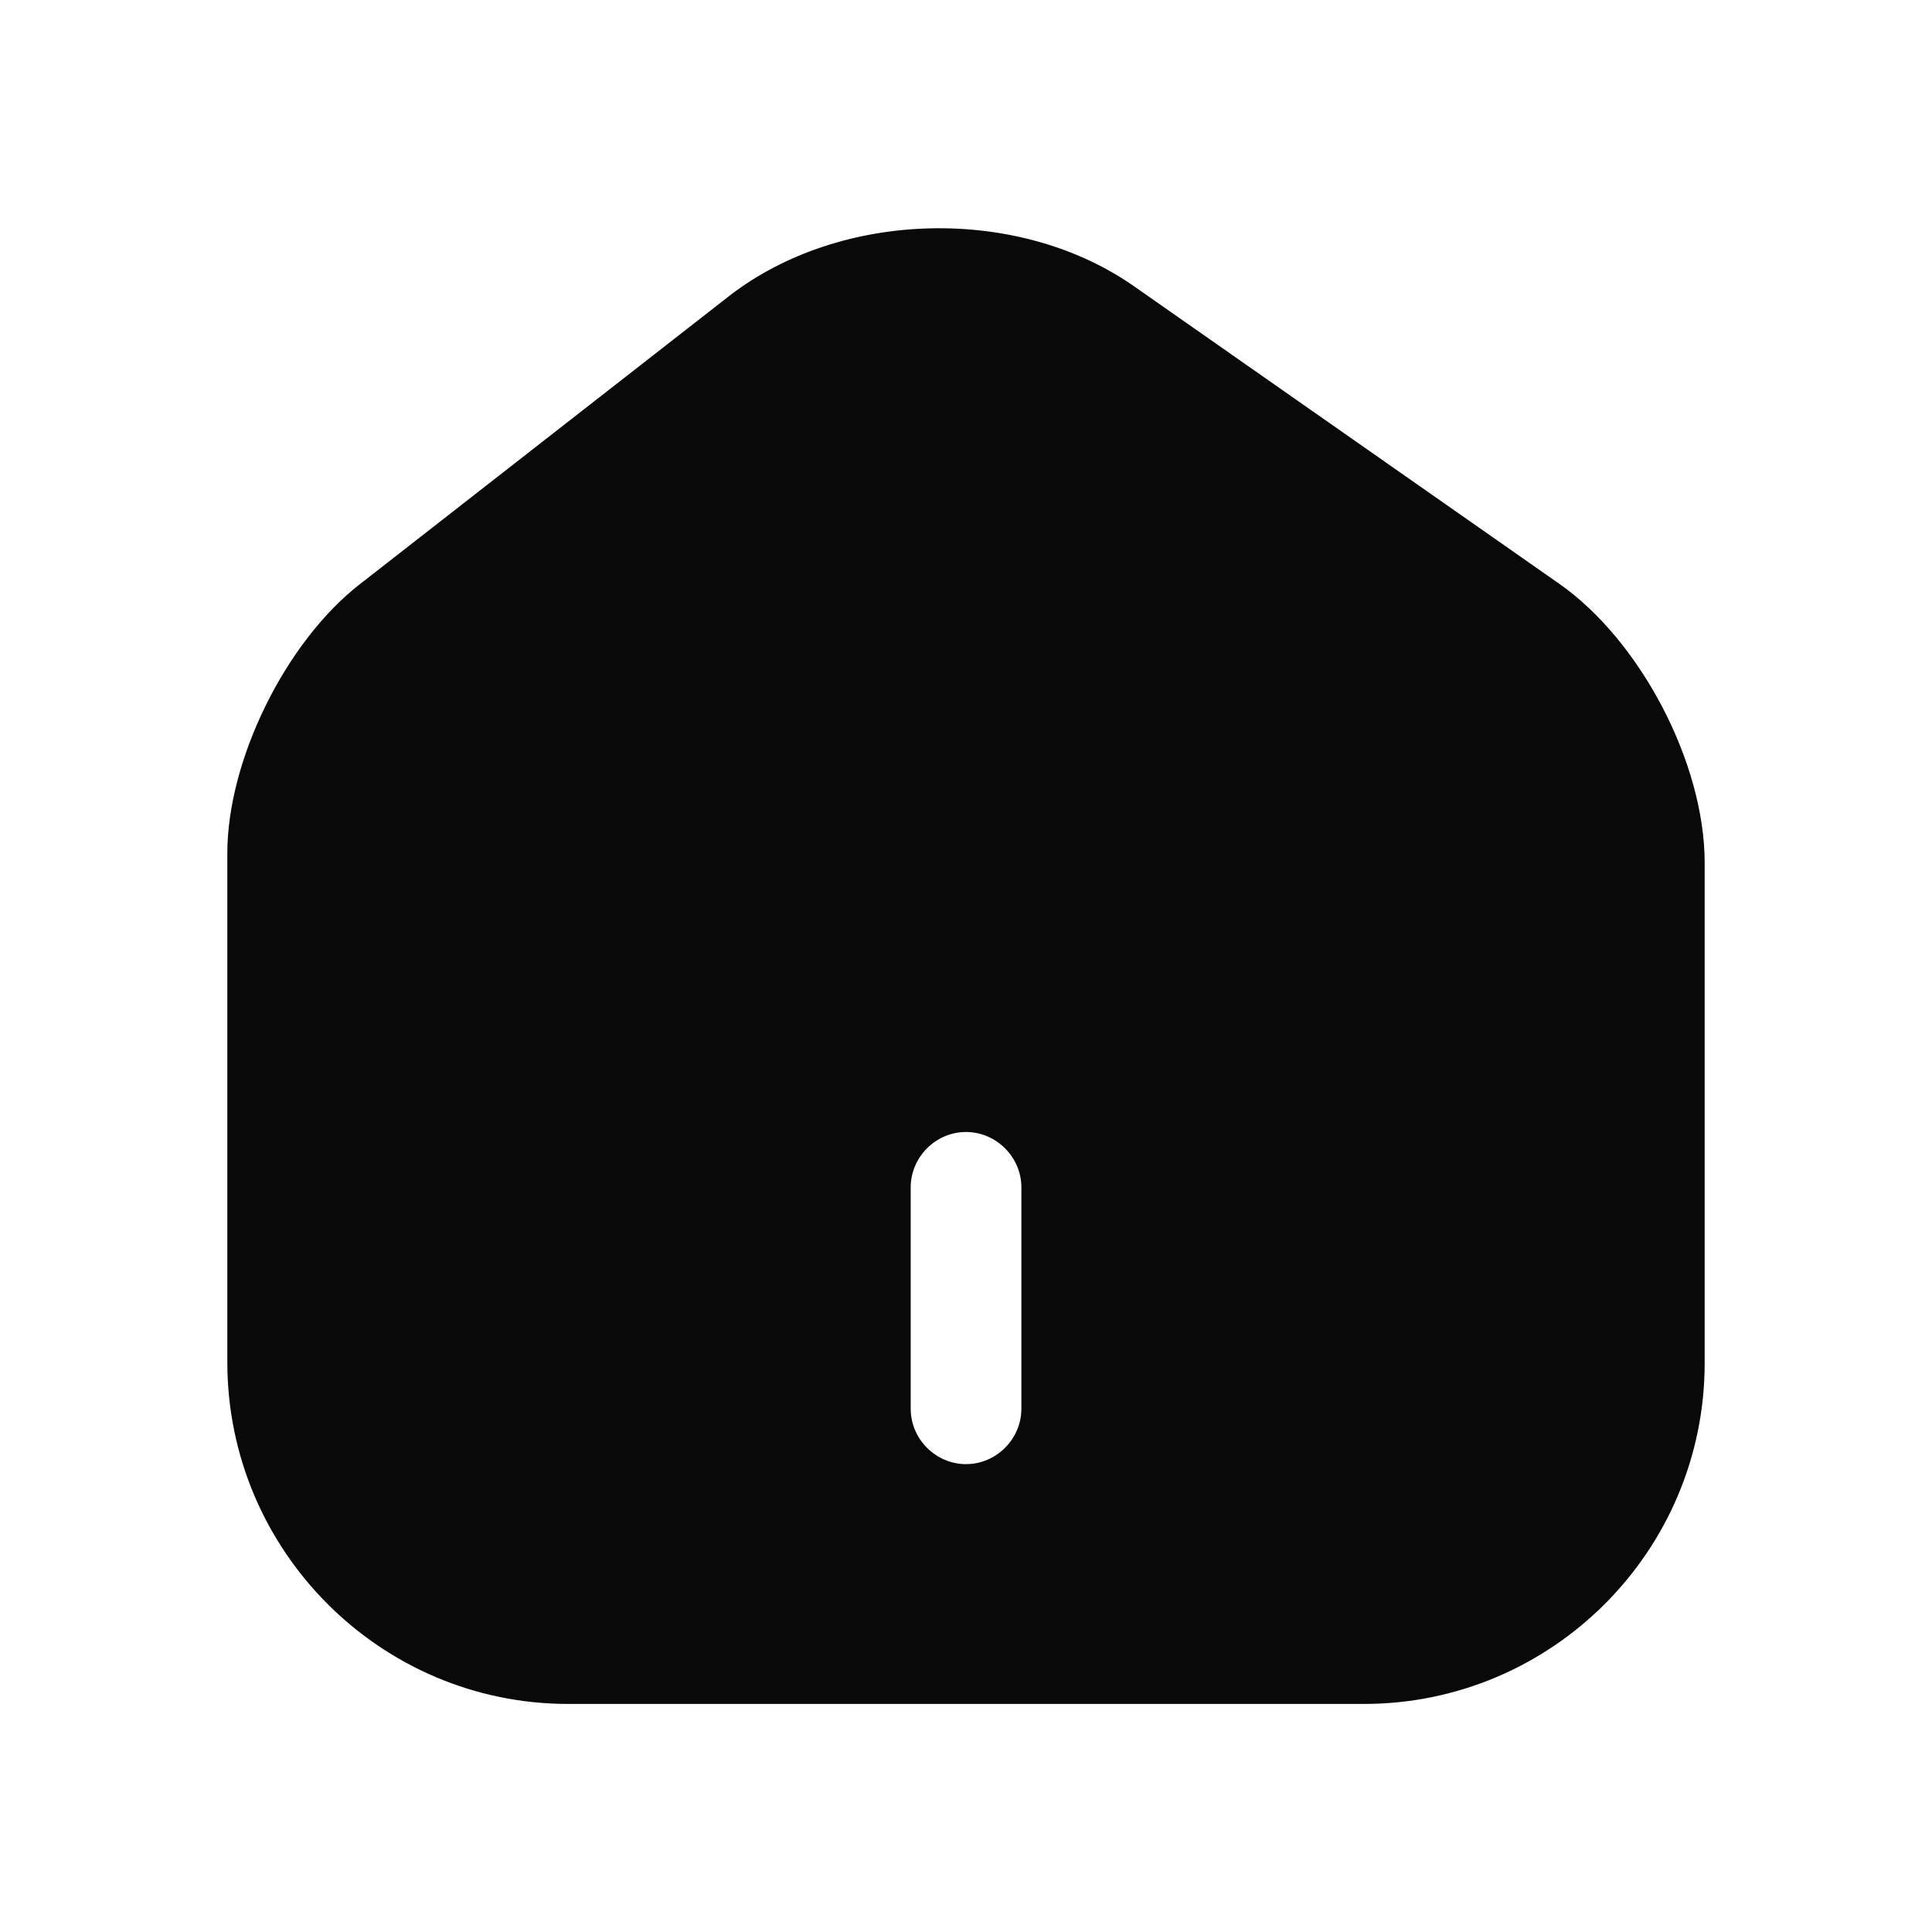 <svg width="24" height="24" viewBox="0 0 24 24" fill="none" xmlns="http://www.w3.org/2000/svg">
<path d="M19.37 7.252L14.09 3.558C12.651 2.549 10.442 2.604 9.058 3.677L4.465 7.261C3.548 7.976 2.824 9.443 2.824 10.598V16.922C2.824 19.26 4.722 21.167 7.059 21.167H16.941C19.278 21.167 21.176 19.269 21.176 16.932V10.717C21.176 9.479 20.378 7.958 19.37 7.252ZM12.688 17.5C12.688 17.876 12.376 18.188 12 18.188C11.624 18.188 11.313 17.876 11.313 17.5V14.75C11.313 14.374 11.624 14.062 12 14.062C12.376 14.062 12.688 14.374 12.688 14.75V17.5Z" fill="#090909"/>
</svg>
